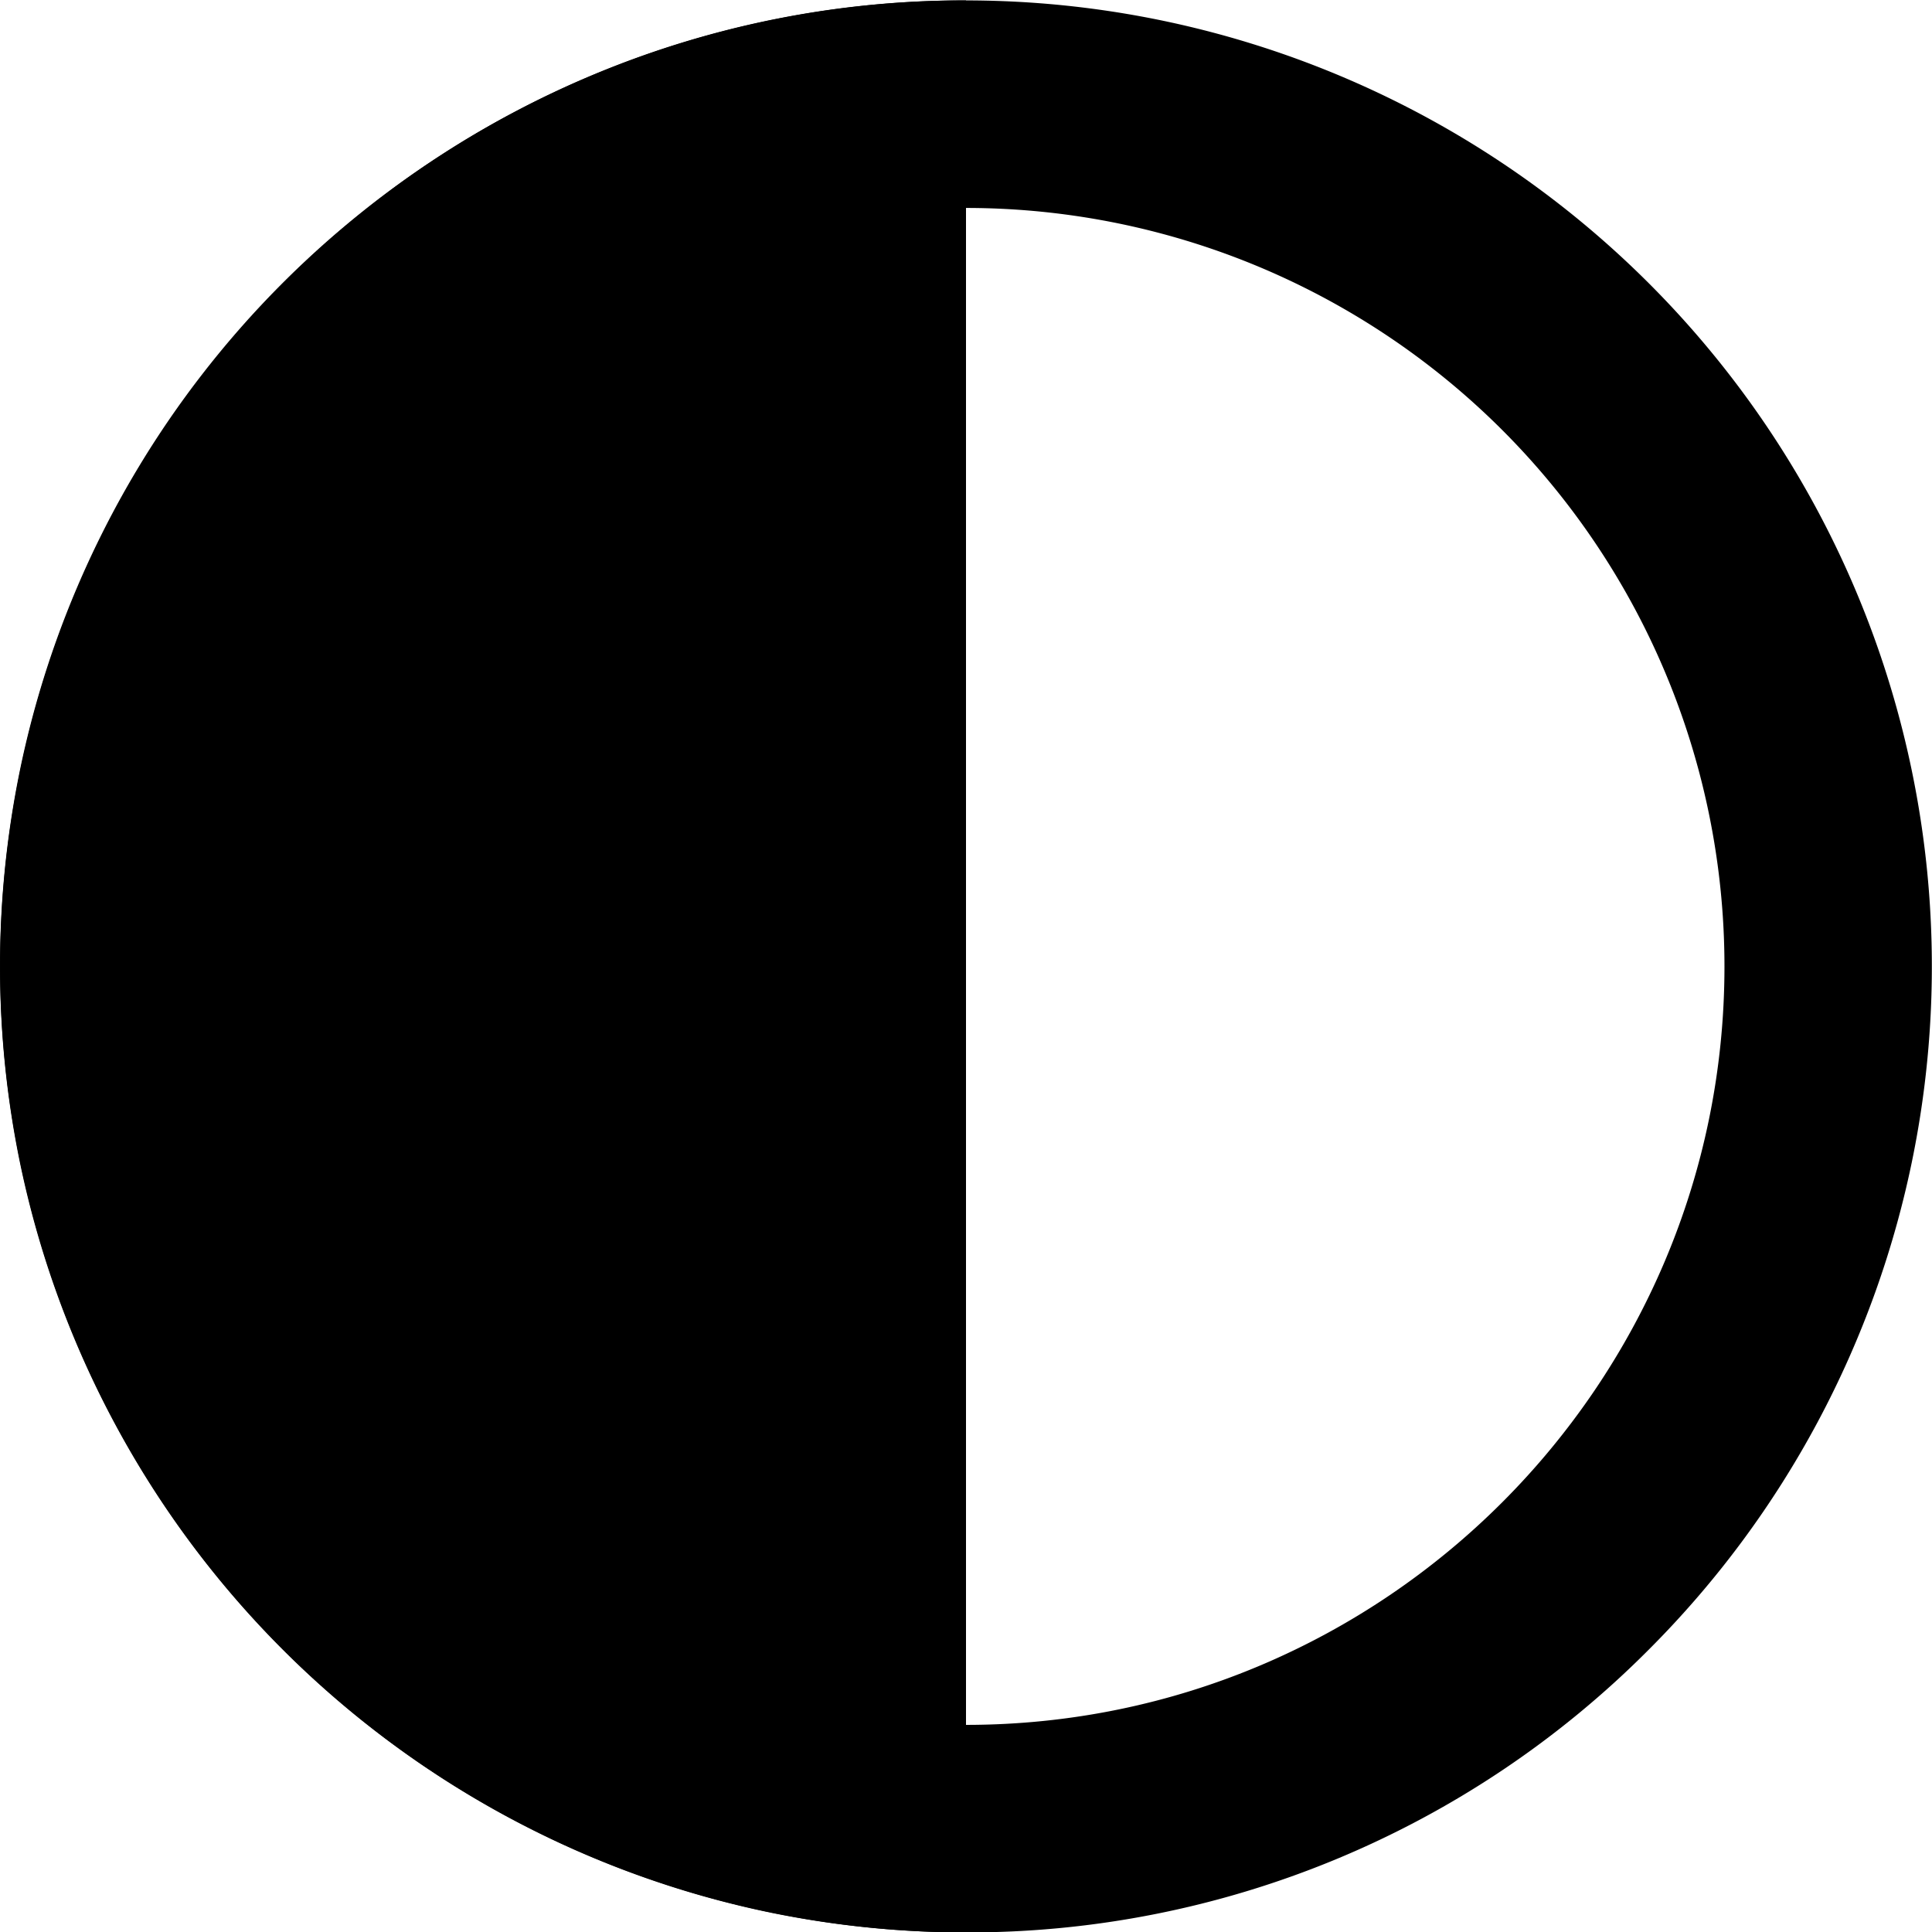 <svg id="Layer_1" data-name="Layer 1" xmlns="http://www.w3.org/2000/svg" viewBox="0 0 512 512"><defs><style>.cls-1{fill:none;}</style></defs><g id="Ellipse_15" data-name="Ellipse 15"><circle class="cls-1" cx="256" cy="256.11" r="256"/><path d="M256,512.11a256,256,0,0,1-181-437,254.33,254.33,0,0,1,181-75h0a256,256,0,0,1,181,437A254.3,254.3,0,0,1,256,512.11Zm0-457c-110.83,0-201,90.16-201,201s90.17,201,201,201,201-90.17,201-201a201,201,0,0,0-201-201Z"/></g><path id="Subtraction_1" data-name="Subtraction 1" d="M256,512.11h0a258.35,258.35,0,0,1-51.59-5.2A256,256,0,0,1,5.2,307.7a258.69,258.69,0,0,1,0-103.19A255.72,255.72,0,0,1,256,.11Z"/></svg>